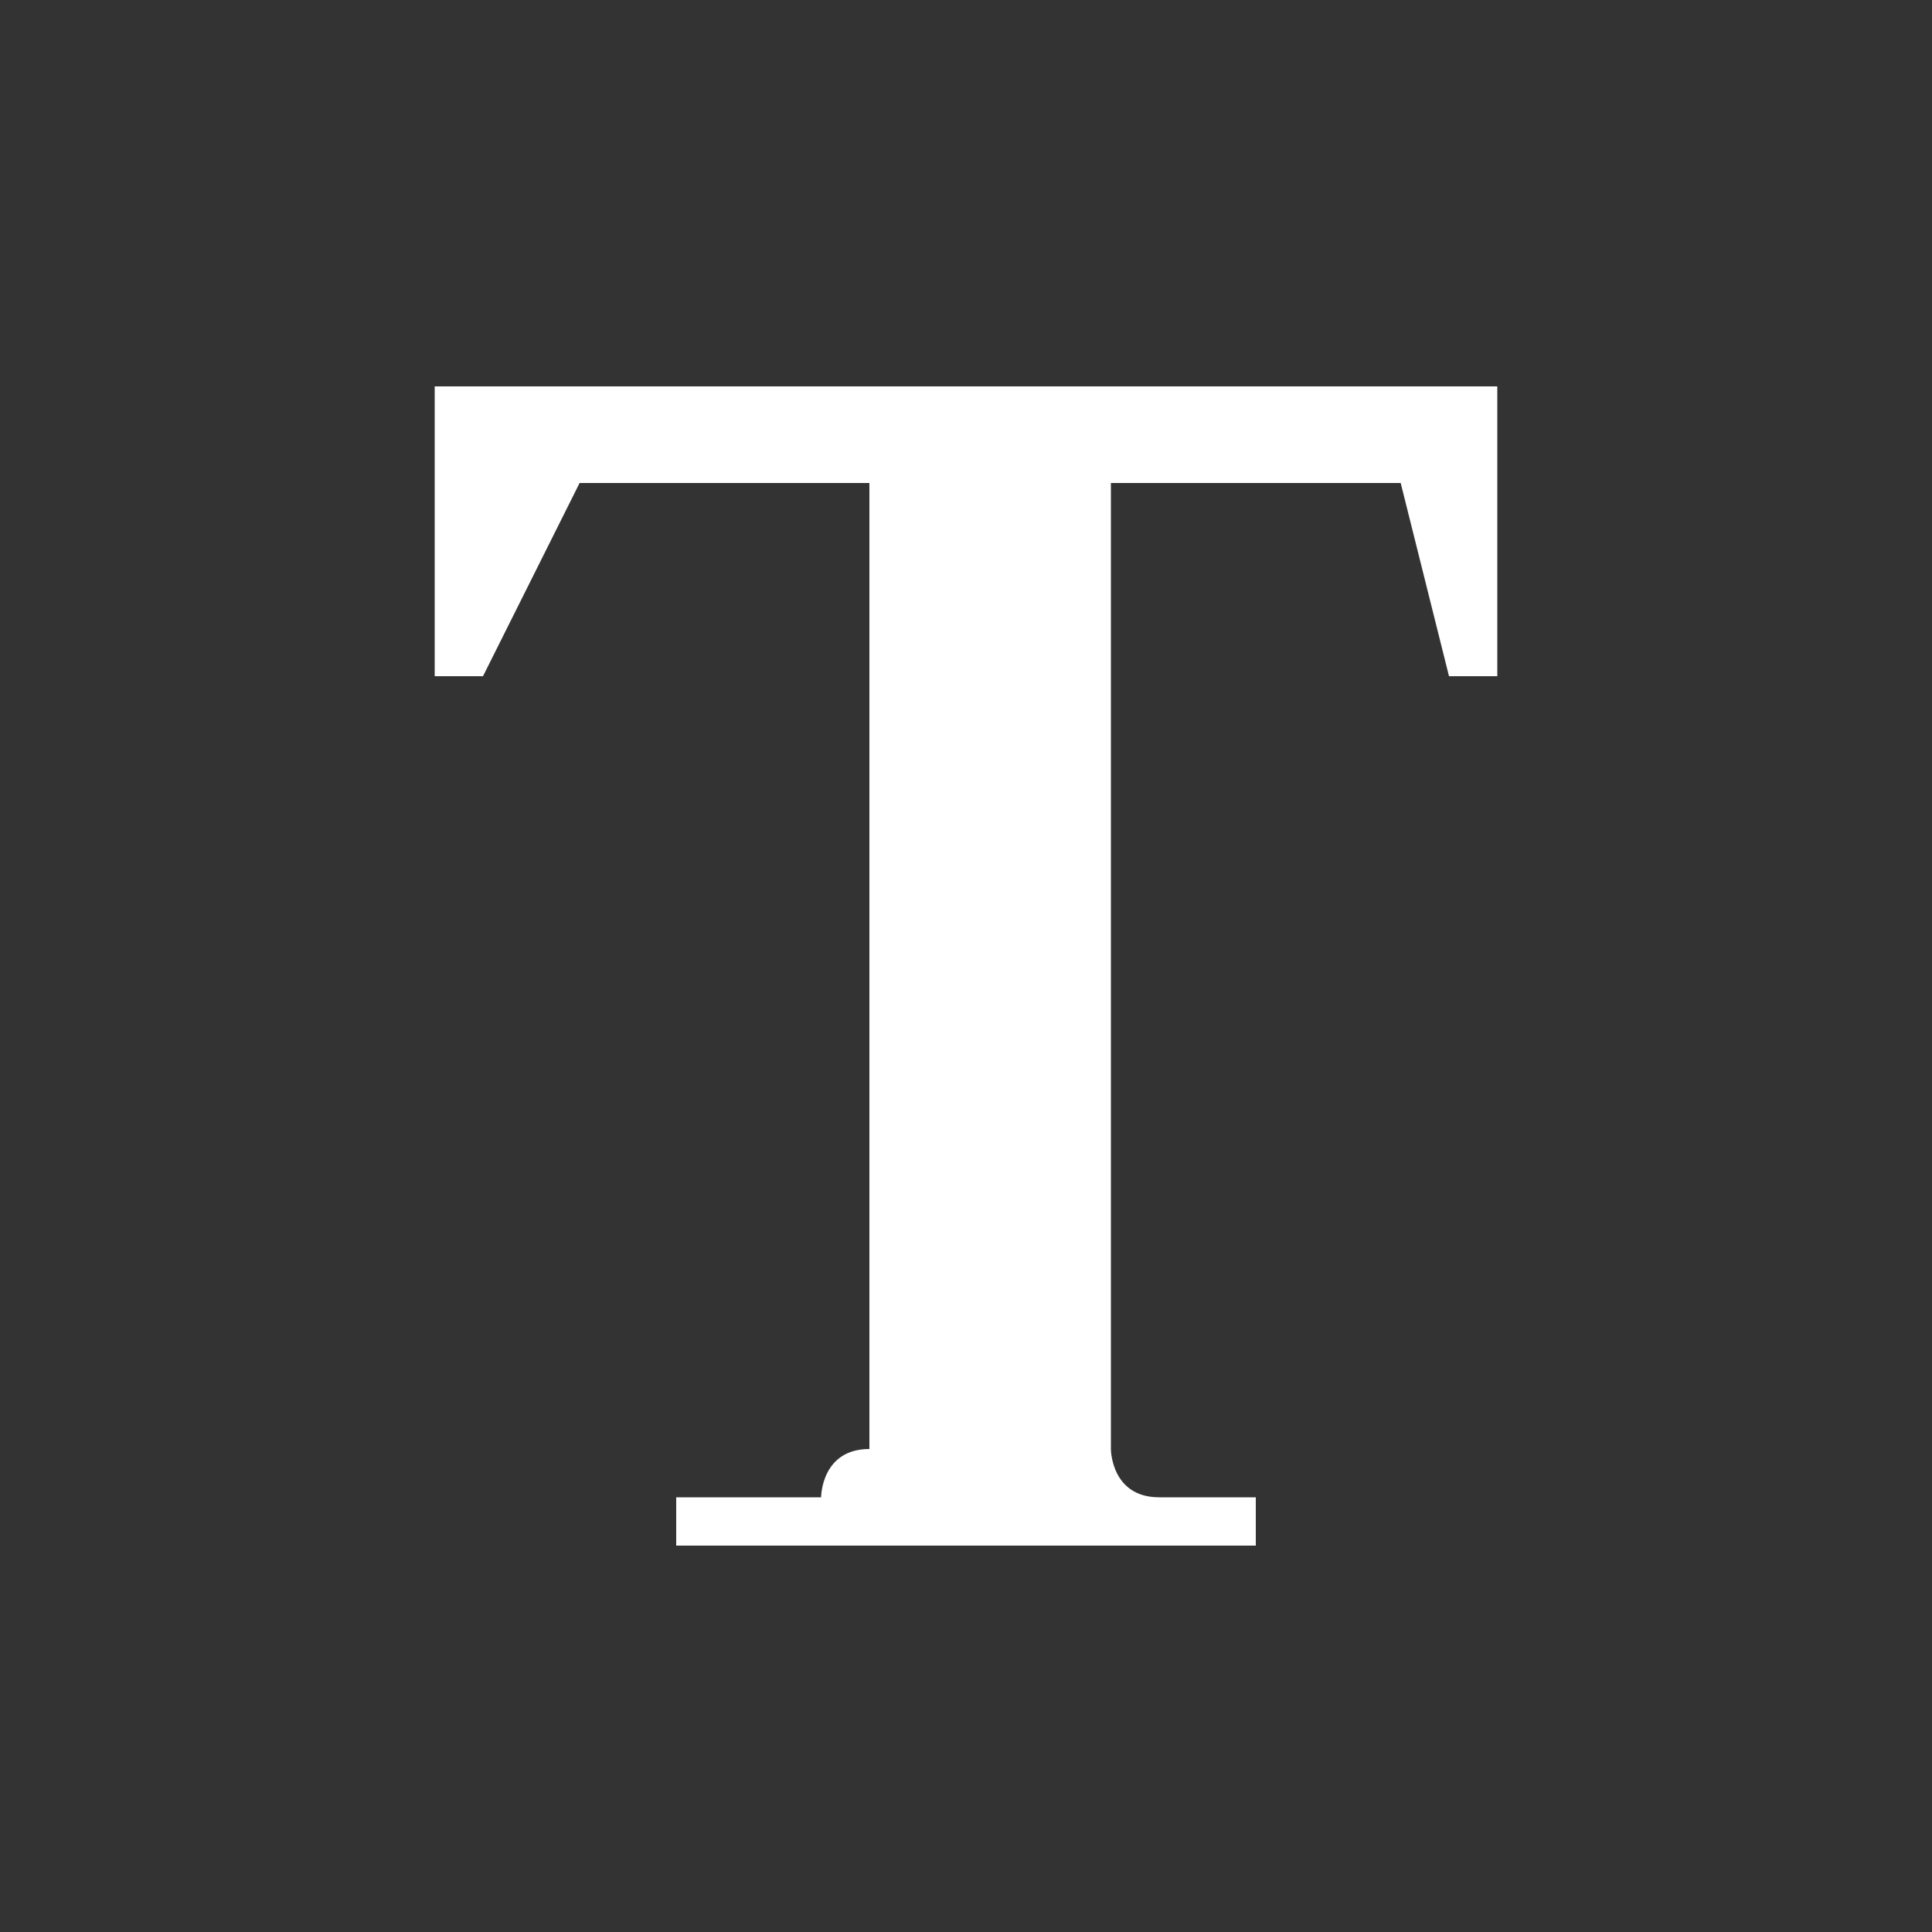 <?xml version="1.0" encoding="UTF-8"?>
<!DOCTYPE svg PUBLIC "-//W3C//DTD SVG 1.1//EN" "http://www.w3.org/Graphics/SVG/1.1/DTD/svg11.dtd">
<!-- Creator: CorelDRAW X6 -->
<!-- Author: Antonio Serrano (asm.holguin@gmail.com) -->
<svg xmlns="http://www.w3.org/2000/svg" xml:space="preserve" width="40px" height="40px" version="1.1" style="shape-rendering:geometricPrecision; text-rendering:geometricPrecision; image-rendering:optimizeQuality; fill-rule:evenodd; clip-rule:evenodd"
viewBox="0 0 40 40"
 xmlns:xlink="http://www.w3.org/1999/xlink">
 <rect x="0" y="0" width="40" height="40" fill="#333333" stroke="none"/>
 <defs>
  <style type="text/css">
   <![CDATA[
    .fil0 {fill:white;fill-rule:nonzero}
   ]]>
  </style>
 </defs>
 <g id="Layer_x0020_1">
  <path class="fil0" d="M14 31l3 0c0,0 0,-1 1,-1 0,0 0,0 0,0l0 -20 -5 0c-1,0 -1,0 -1,0 0,0 0,0 0,0l-2 4 -1 0 0 -6 22 0 0 6 -1 0 -1 -4c0,0 0,0 -1,0 0,0 0,0 0,0l-5 0 0 20c0,0 0,0 0,0 0,0 0,1 1,1l2 0 0 1 -12 0 0 -1z"/>
 </g>
</svg>
